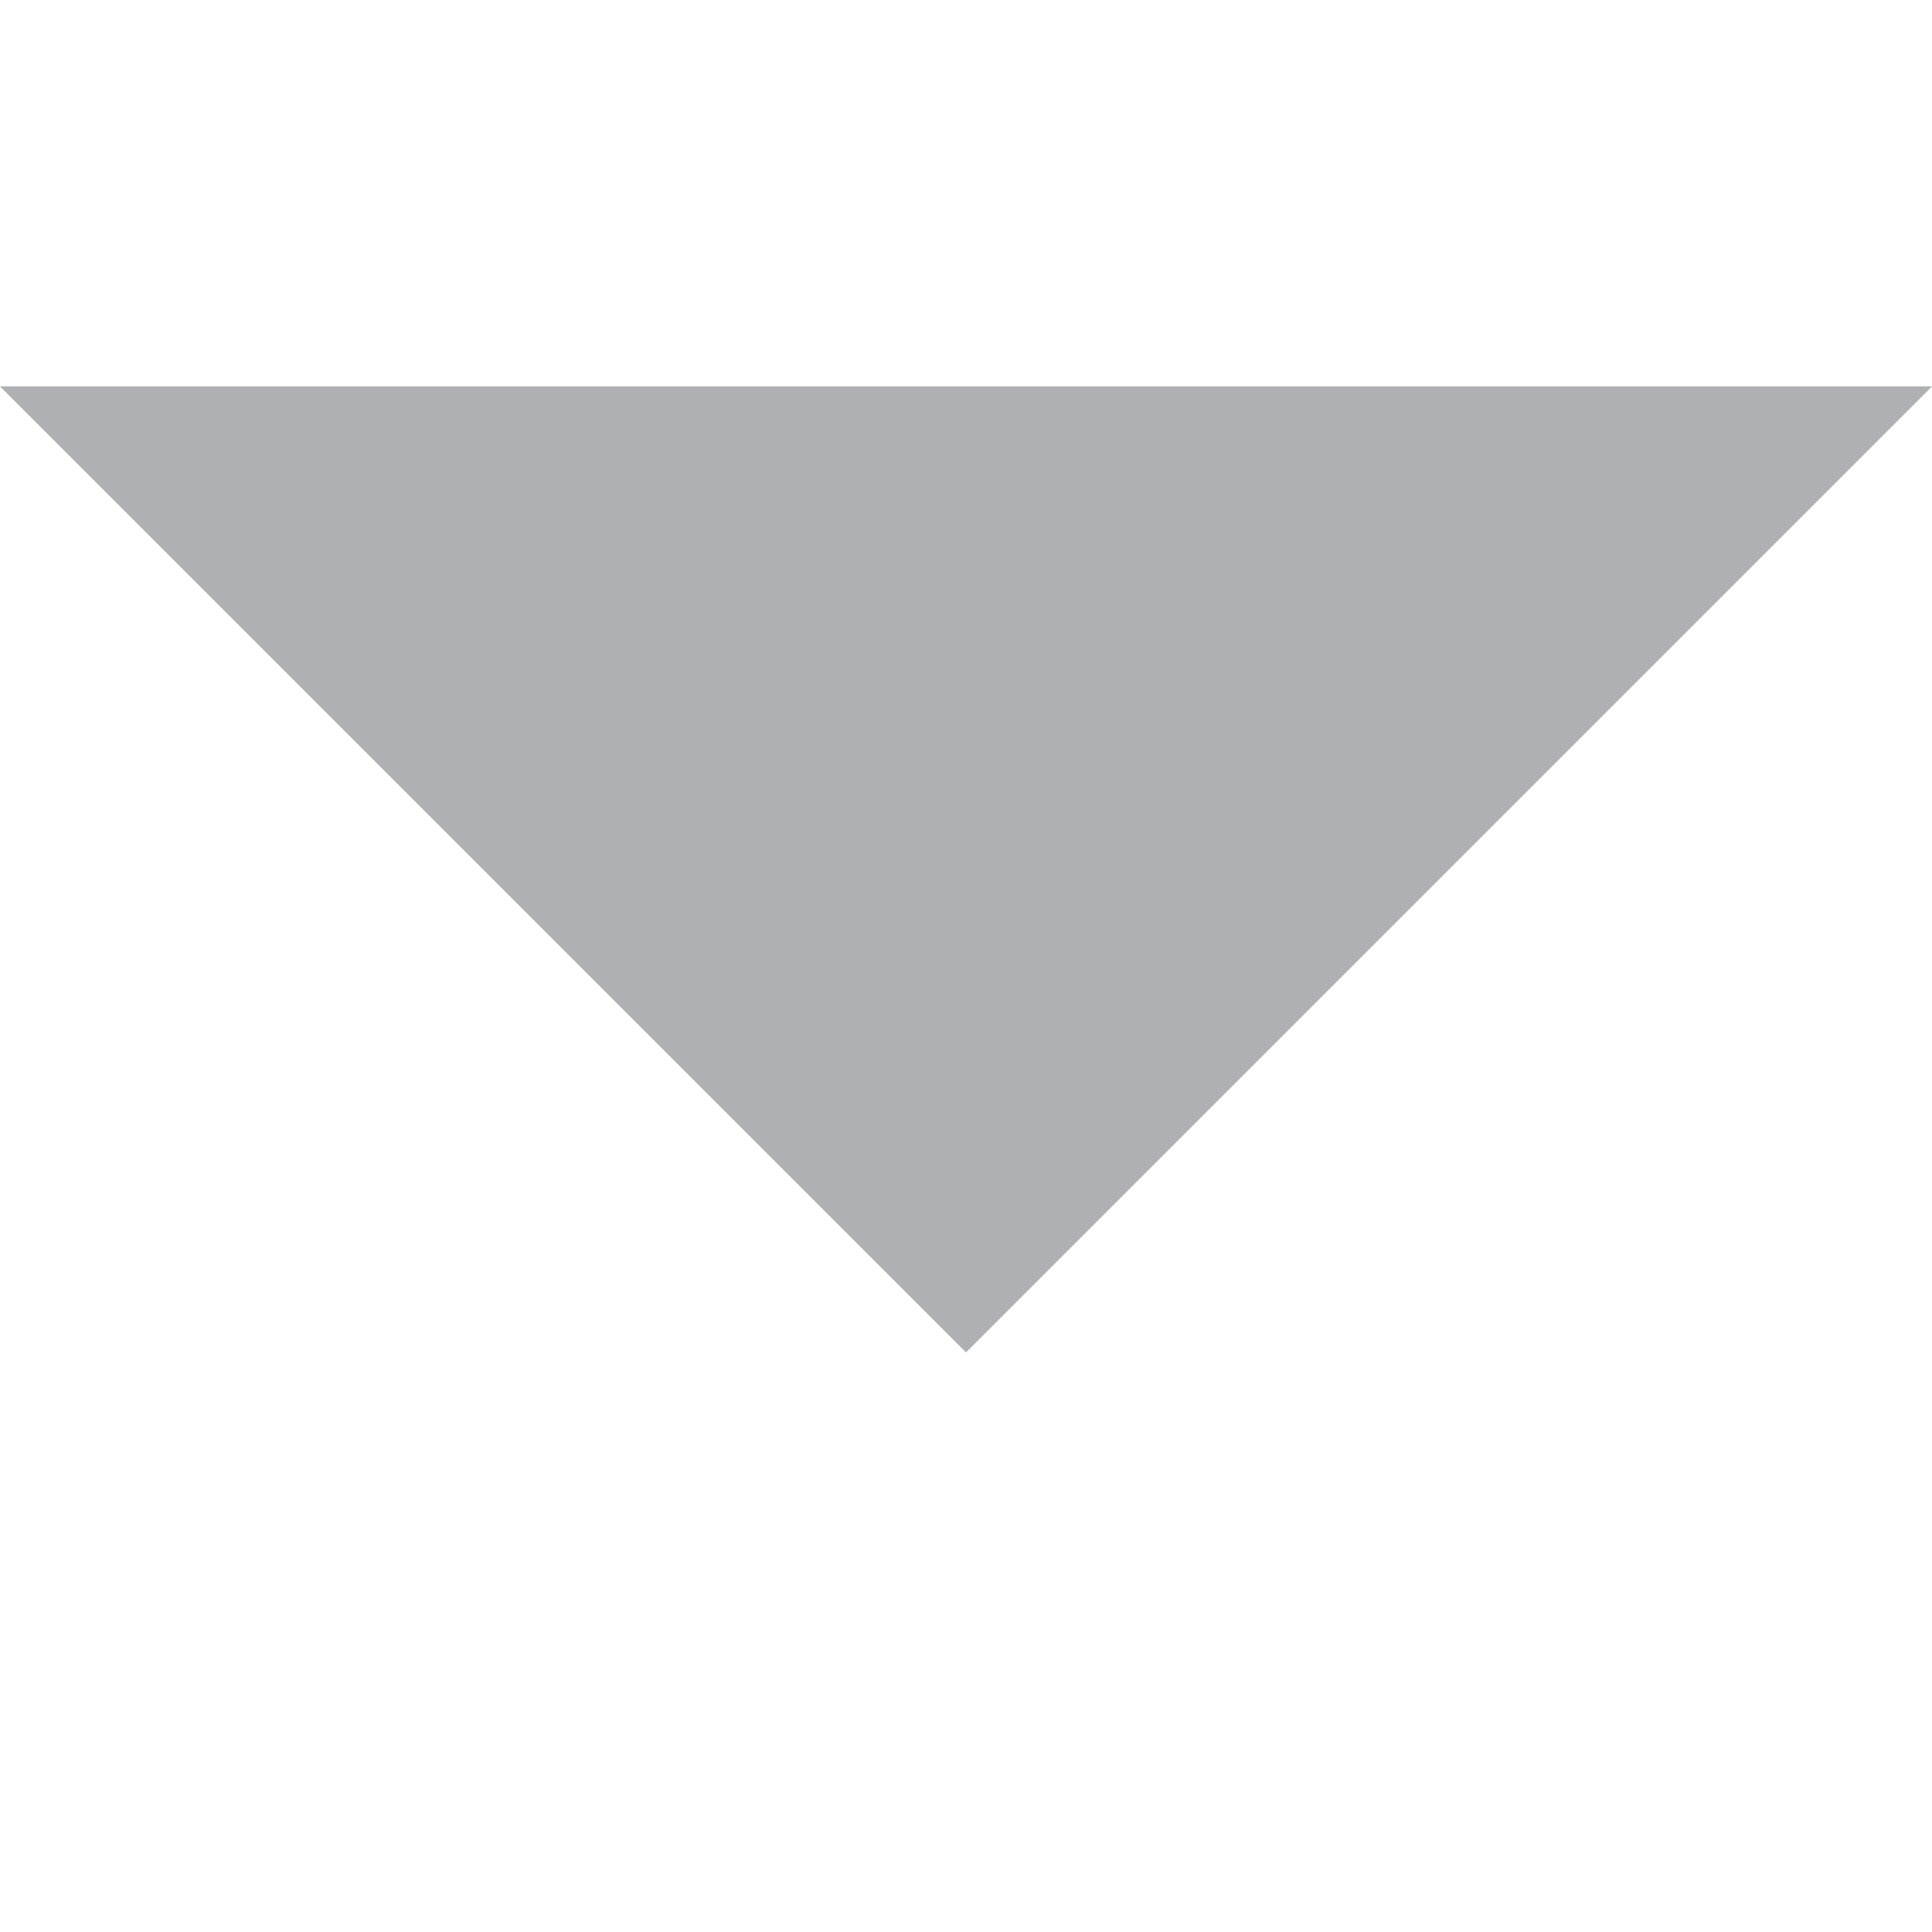 <?xml version="1.0" ?><svg height="20px" version="1.1" viewBox="0 0 10 7" width="20px" xmlns="http://www.w3.org/2000/svg" xmlns:sketch="http://www.bohemiancoding.com/sketch/ns" xmlns:xlink="http://www.w3.org/1999/xlink"><title/><desc/><defs/><g fill-rule="evenodd" id="Page-1" stroke="none" stroke-width="1"><g fill="#aeb0b3" id="Core" transform="translate(-469, -9)"><g id="arrow-drop-down" transform="translate(469, 9.5)"><path  d="M0,0 L5,5 L10,0 L0,0 Z" id="Shape"/></g></g></g></svg>
